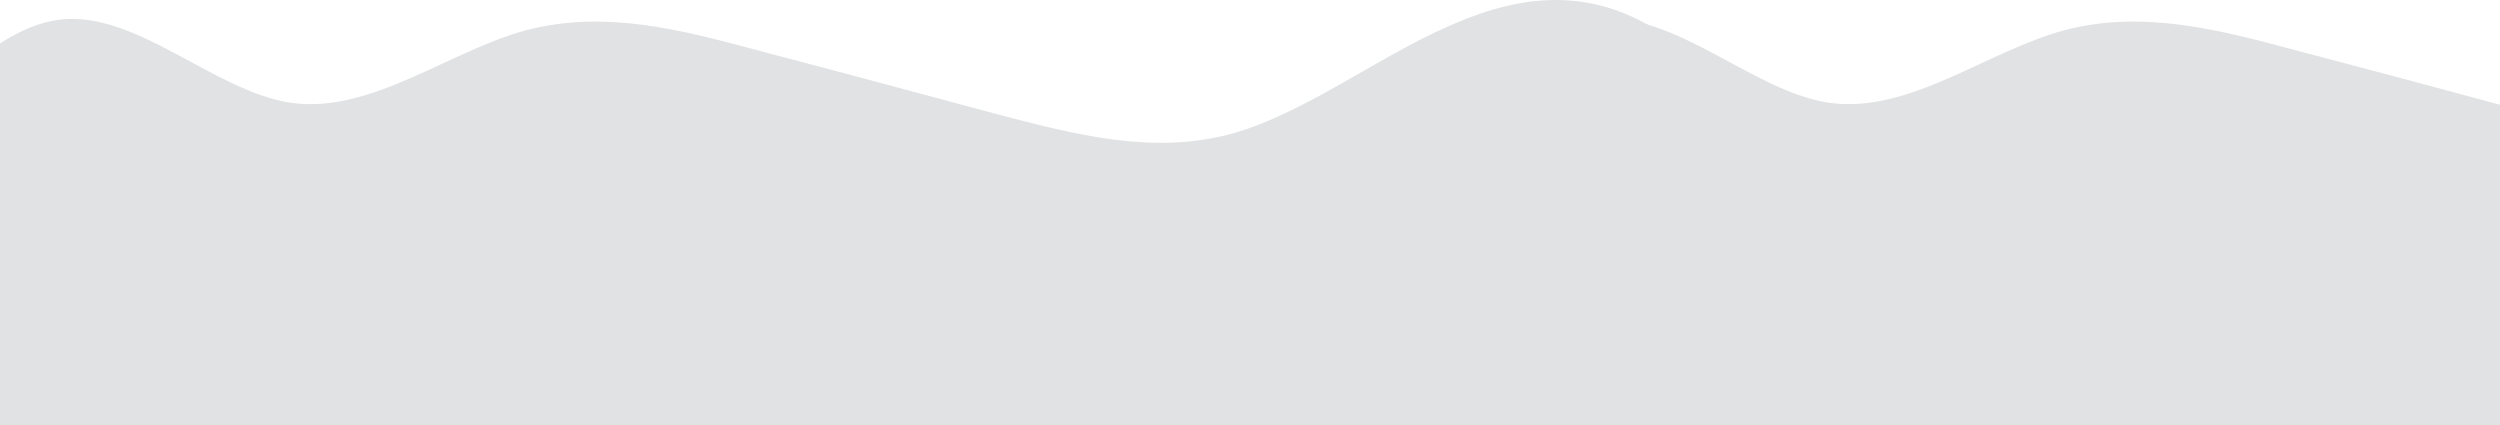 <svg width="1440" height="245" viewBox="0 0 1440 245" fill="none" xmlns="http://www.w3.org/2000/svg">
<path fill-rule="evenodd" clip-rule="evenodd" d="M785 137.187L807.245 107.239C829.49 77.291 875.216 17.395 919.706 11.406C964.196 5.416 1009.92 53.333 1054.41 59.322C1100.14 65.312 1144.63 29.375 1189.12 17.395C1234.84 5.416 1279.33 17.395 1323.82 29.375C1369.55 41.354 1414.04 53.333 1458.53 65.312C1504.25 77.291 1548.74 89.27 1594.47 77.291C1638.96 65.312 1683.45 29.375 1729.18 11.406C1773.67 -6.563 1818.16 -6.563 1863.88 35.364C1908.37 77.291 1952.86 161.146 1998.59 179.114C2043.08 197.083 2088.8 149.166 2133.29 125.208C2177.78 101.25 2223.51 101.25 2245.76 101.25H2268V245H2245.76C2223.51 245 2177.78 245 2133.29 245C2088.8 245 2043.08 245 1998.59 245C1952.86 245 1908.37 245 1863.88 245C1818.16 245 1773.67 245 1729.18 245C1683.45 245 1638.96 245 1594.47 245C1548.74 245 1504.25 245 1458.53 245C1414.04 245 1369.55 245 1323.82 245C1279.33 245 1234.84 245 1189.12 245C1144.63 245 1100.14 245 1054.41 245C1009.92 245 964.196 245 919.706 245C875.216 245 829.49 245 807.245 245H785V137.187Z" fill="#E0E2E3"/>
<path fill-rule="evenodd" clip-rule="evenodd" d="M-101 137.187L-78.755 107.239C-56.51 77.291 -10.784 17.395 33.706 11.406C78.196 5.416 123.922 53.333 168.412 59.322C214.137 65.312 258.628 29.375 303.117 17.395C348.843 5.416 393.333 17.395 437.823 29.375C483.549 41.354 528.039 53.333 572.529 65.312C618.255 77.291 662.745 89.27 708.471 77.291C752.961 65.312 797.451 29.375 843.177 11.406C887.667 -6.563 932.157 -6.563 977.882 35.364C1022.37 77.291 1066.86 161.146 1112.59 179.114C1157.08 197.083 1202.8 149.166 1247.29 125.208C1291.78 101.25 1337.51 101.25 1359.76 101.25H1382V245H1359.76C1337.51 245 1291.78 245 1247.29 245C1202.8 245 1157.08 245 1112.59 245C1066.86 245 1022.37 245 977.882 245C932.157 245 887.667 245 843.177 245C797.451 245 752.961 245 708.471 245C662.745 245 618.255 245 572.529 245C528.039 245 483.549 245 437.823 245C393.333 245 348.843 245 303.117 245C258.628 245 214.137 245 168.412 245C123.922 245 78.196 245 33.706 245C-10.784 245 -56.51 245 -78.755 245H-101V137.187Z" fill="#E0E2E3"/>
</svg>
